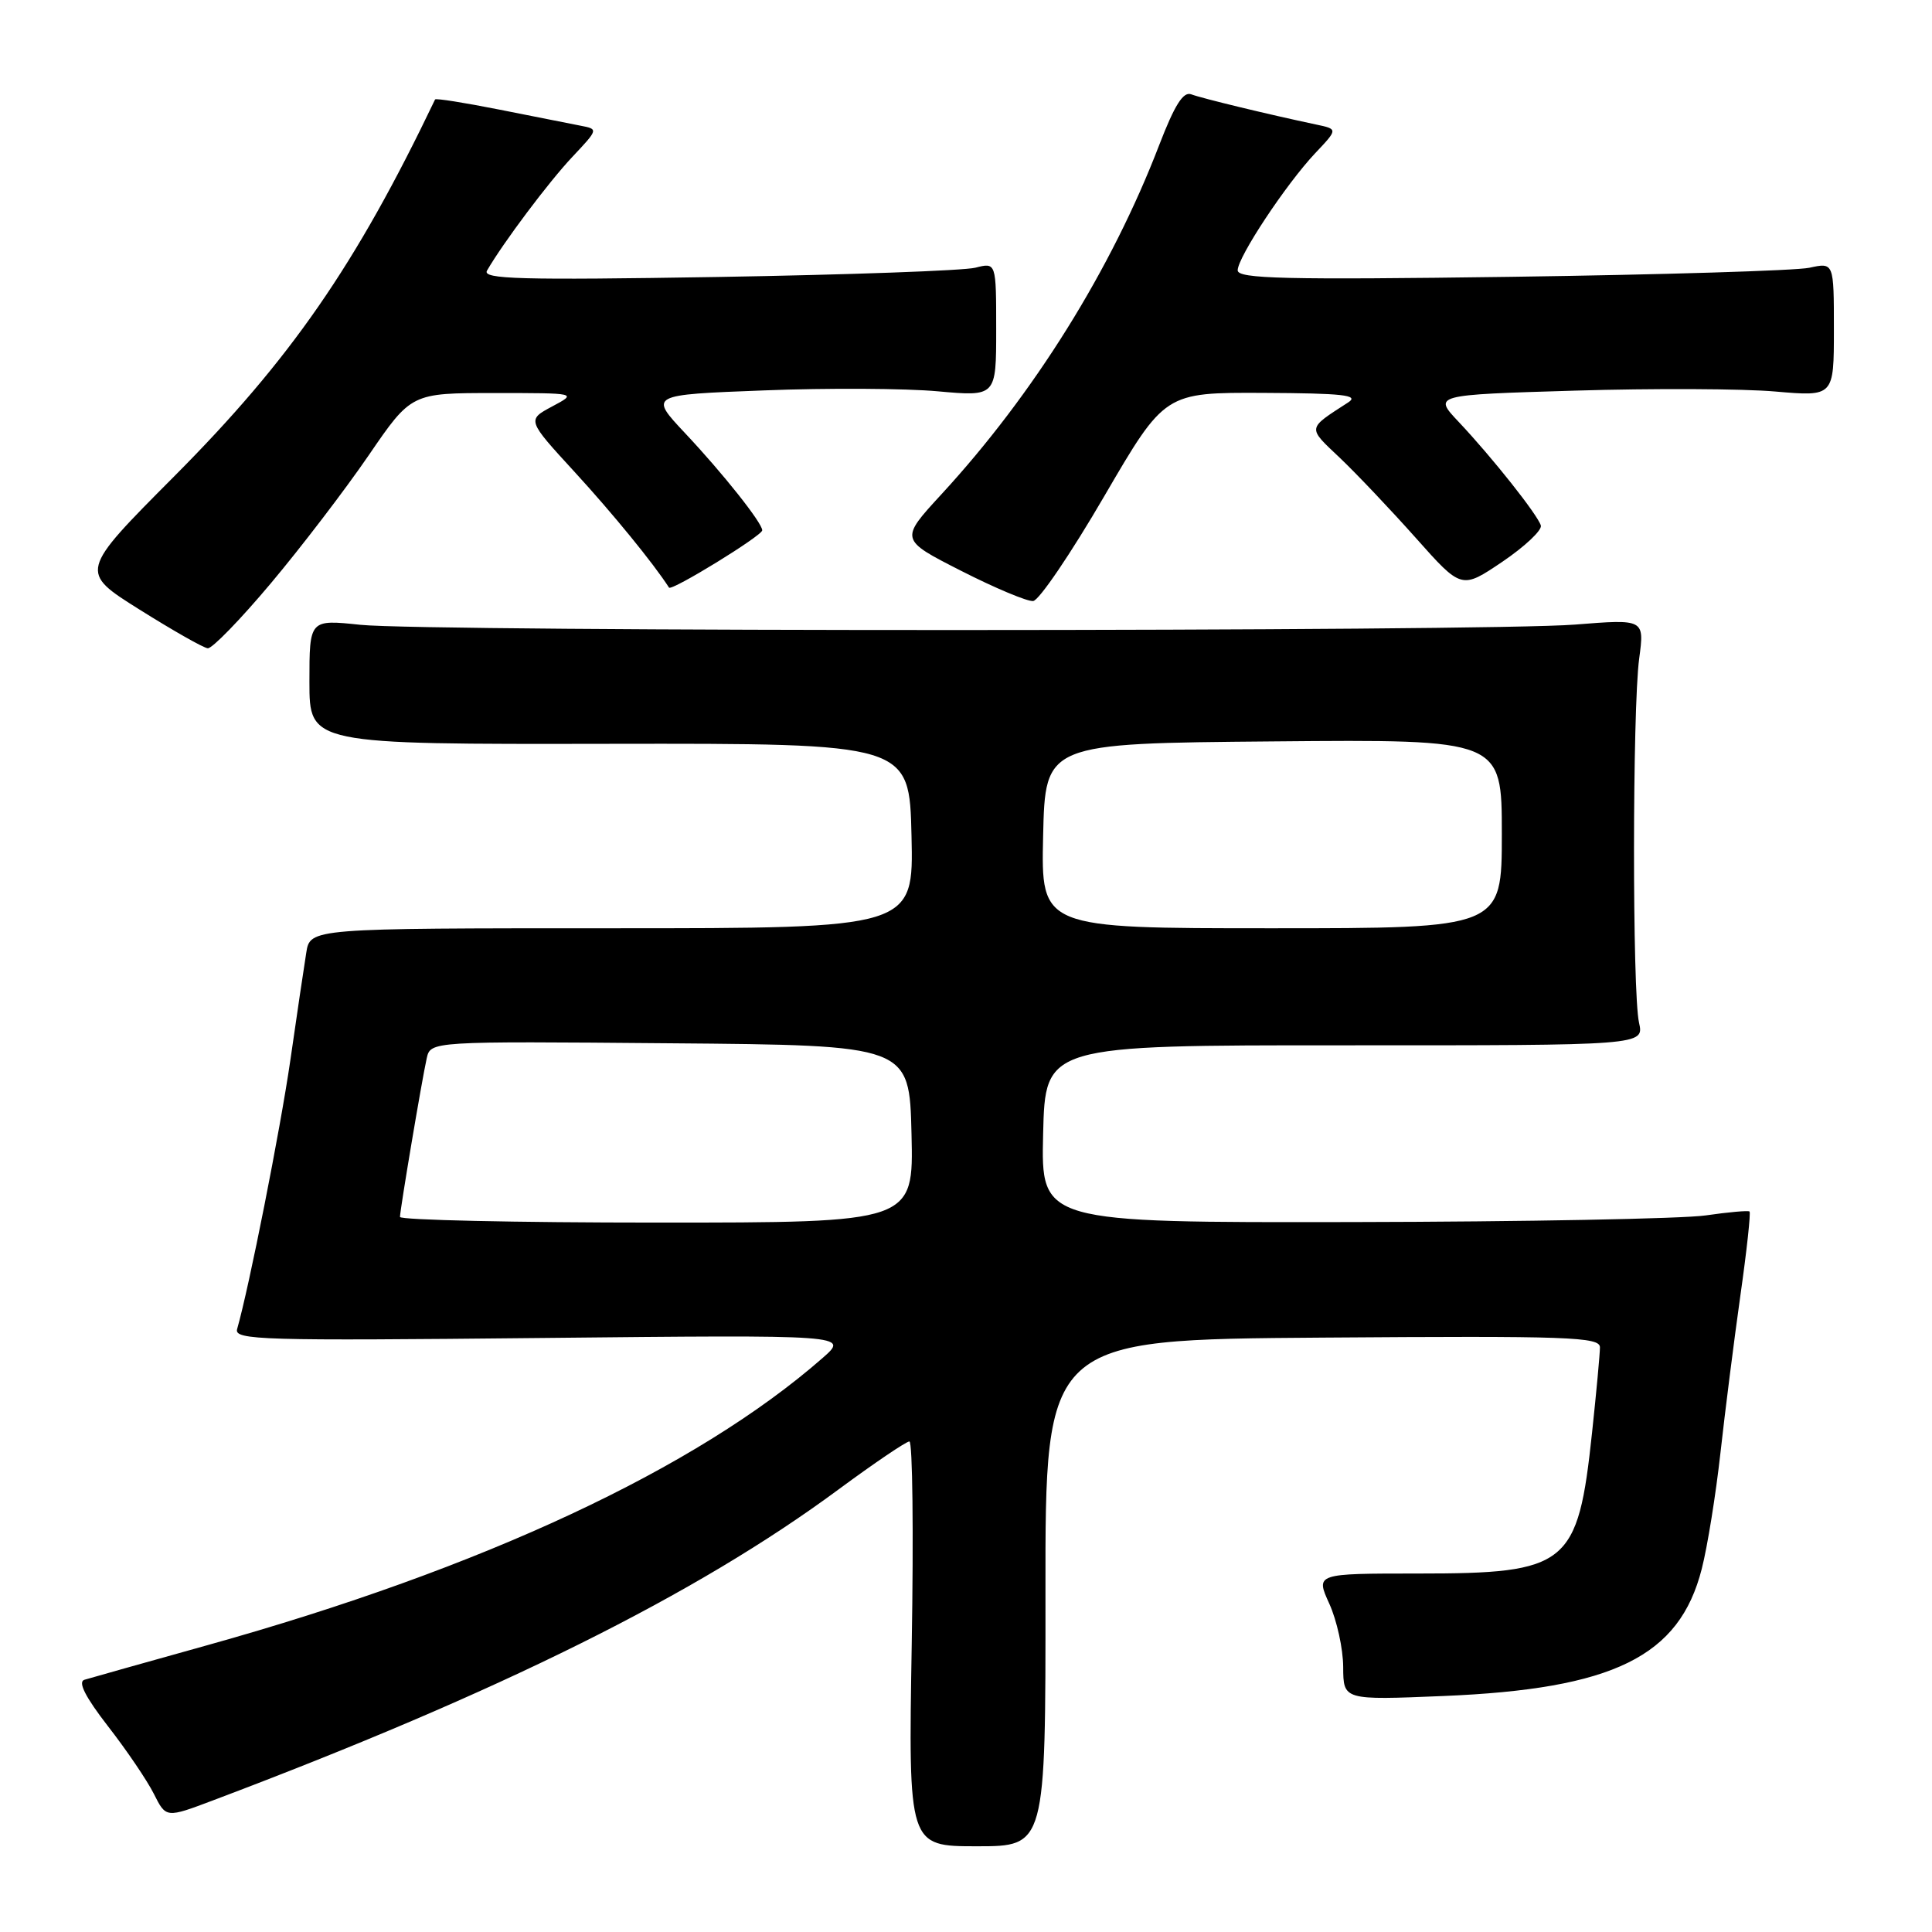 <?xml version="1.0" encoding="UTF-8" standalone="no"?>
<!DOCTYPE svg PUBLIC "-//W3C//DTD SVG 1.1//EN" "http://www.w3.org/Graphics/SVG/1.1/DTD/svg11.dtd" >
<svg xmlns="http://www.w3.org/2000/svg" xmlns:xlink="http://www.w3.org/1999/xlink" version="1.1" viewBox="0 0 256 256">
 <g >
 <path fill="currentColor"
d=" M 138.53 211.07 C 138.50 177.50 138.50 177.50 175.25 177.24 C 207.91 177.00 212.00 177.15 212.00 178.53 C 212.00 179.38 211.53 184.45 210.96 189.79 C 209.08 207.46 207.79 208.50 187.91 208.50 C 174.32 208.50 174.32 208.50 176.14 212.50 C 177.14 214.70 177.97 218.48 177.98 220.89 C 178.00 225.28 178.00 225.28 191.25 224.73 C 213.80 223.80 222.53 219.51 225.49 207.89 C 226.25 204.93 227.36 198.00 227.97 192.50 C 228.58 187.00 229.77 177.62 230.61 171.66 C 231.46 165.69 232.00 160.69 231.82 160.53 C 231.65 160.38 229.03 160.61 226.00 161.05 C 222.97 161.49 201.92 161.89 179.22 161.93 C 137.94 162.00 137.94 162.00 138.22 150.25 C 138.50 138.50 138.50 138.50 178.18 138.51 C 217.85 138.52 217.85 138.52 217.18 135.51 C 216.28 131.54 216.30 93.97 217.20 87.26 C 217.90 82.03 217.90 82.03 208.70 82.76 C 196.89 83.71 56.67 83.73 47.75 82.79 C 41.00 82.08 41.00 82.08 41.00 90.35 C 41.00 98.63 41.00 98.63 80.75 98.56 C 120.50 98.50 120.50 98.50 120.78 110.75 C 121.06 123.00 121.06 123.00 81.08 123.00 C 41.09 123.00 41.09 123.00 40.58 126.25 C 40.29 128.04 39.34 134.45 38.47 140.50 C 37.12 149.80 33.00 170.60 31.42 176.11 C 31.00 177.57 34.65 177.67 71.73 177.29 C 112.50 176.87 112.50 176.87 109.00 179.94 C 92.27 194.59 63.91 207.83 27.50 217.99 C 19.25 220.29 11.91 222.36 11.18 222.58 C 10.29 222.86 11.31 224.86 14.32 228.75 C 16.78 231.91 19.51 235.94 20.39 237.70 C 22.00 240.91 22.00 240.91 28.25 238.55 C 66.26 224.21 92.28 211.28 111.11 197.36 C 115.85 193.86 120.08 191.00 120.50 191.00 C 120.92 191.00 121.06 203.07 120.81 217.82 C 120.36 244.64 120.36 244.64 129.45 244.64 C 138.55 244.64 138.55 244.64 138.53 211.07 Z  M 35.88 77.30 C 39.90 72.52 45.73 64.89 48.84 60.35 C 54.50 52.08 54.50 52.08 65.50 52.08 C 76.50 52.08 76.50 52.08 73.16 53.86 C 69.82 55.65 69.82 55.65 76.17 62.57 C 81.22 68.08 86.53 74.58 88.65 77.86 C 88.98 78.36 101.00 70.98 101.00 70.27 C 101.00 69.29 95.83 62.77 90.79 57.41 C 86.00 52.31 86.00 52.31 101.25 51.73 C 109.64 51.40 119.99 51.46 124.25 51.85 C 132.00 52.55 132.00 52.55 132.00 43.66 C 132.00 34.77 132.00 34.77 129.25 35.47 C 127.74 35.86 112.38 36.41 95.13 36.70 C 68.89 37.13 63.88 36.99 64.53 35.86 C 66.66 32.17 72.72 24.10 75.82 20.81 C 79.30 17.11 79.30 17.11 76.90 16.65 C 75.58 16.39 70.74 15.43 66.15 14.52 C 61.56 13.61 57.74 13.00 57.65 13.18 C 47.14 35.15 38.50 47.63 23.07 63.13 C 10.50 75.76 10.50 75.76 18.50 80.78 C 22.90 83.54 26.96 85.85 27.53 85.90 C 28.10 85.96 31.86 82.09 35.88 77.30 Z  M 146.32 65.75 C 154.34 52.00 154.34 52.00 167.42 52.06 C 177.92 52.11 180.14 52.35 178.66 53.31 C 173.15 56.88 173.20 56.56 177.54 60.67 C 179.76 62.78 184.29 67.56 187.62 71.30 C 193.66 78.09 193.66 78.09 199.08 74.43 C 202.06 72.41 204.35 70.25 204.17 69.63 C 203.75 68.22 197.75 60.64 193.29 55.91 C 189.90 52.32 189.90 52.32 208.70 51.76 C 219.04 51.45 230.99 51.50 235.25 51.88 C 243.00 52.55 243.00 52.55 243.00 43.66 C 243.00 34.77 243.00 34.77 239.75 35.48 C 237.96 35.86 220.19 36.40 200.25 36.68 C 170.25 37.09 164.00 36.94 164.00 35.82 C 164.00 34.08 170.39 24.42 174.27 20.30 C 177.29 17.11 177.29 17.11 174.39 16.50 C 168.05 15.16 159.22 13.02 157.85 12.50 C 156.79 12.09 155.65 13.90 153.60 19.22 C 147.27 35.71 136.99 52.20 124.74 65.50 C 119.22 71.50 119.22 71.50 127.36 75.64 C 131.84 77.92 136.13 79.72 136.90 79.64 C 137.68 79.56 141.92 73.31 146.32 65.75 Z  M 53.00 161.25 C 53.01 160.27 55.89 143.16 56.54 140.24 C 57.05 137.97 57.05 137.97 88.77 138.24 C 120.50 138.50 120.50 138.50 120.78 150.25 C 121.06 162.00 121.06 162.00 87.03 162.00 C 68.31 162.00 53.00 161.66 53.00 161.25 Z  M 138.22 110.75 C 138.50 98.50 138.50 98.50 168.75 98.24 C 199.00 97.97 199.00 97.97 199.00 110.49 C 199.00 123.00 199.00 123.00 168.47 123.00 C 137.94 123.00 137.94 123.00 138.22 110.75 Z "/>
</g>
</svg>